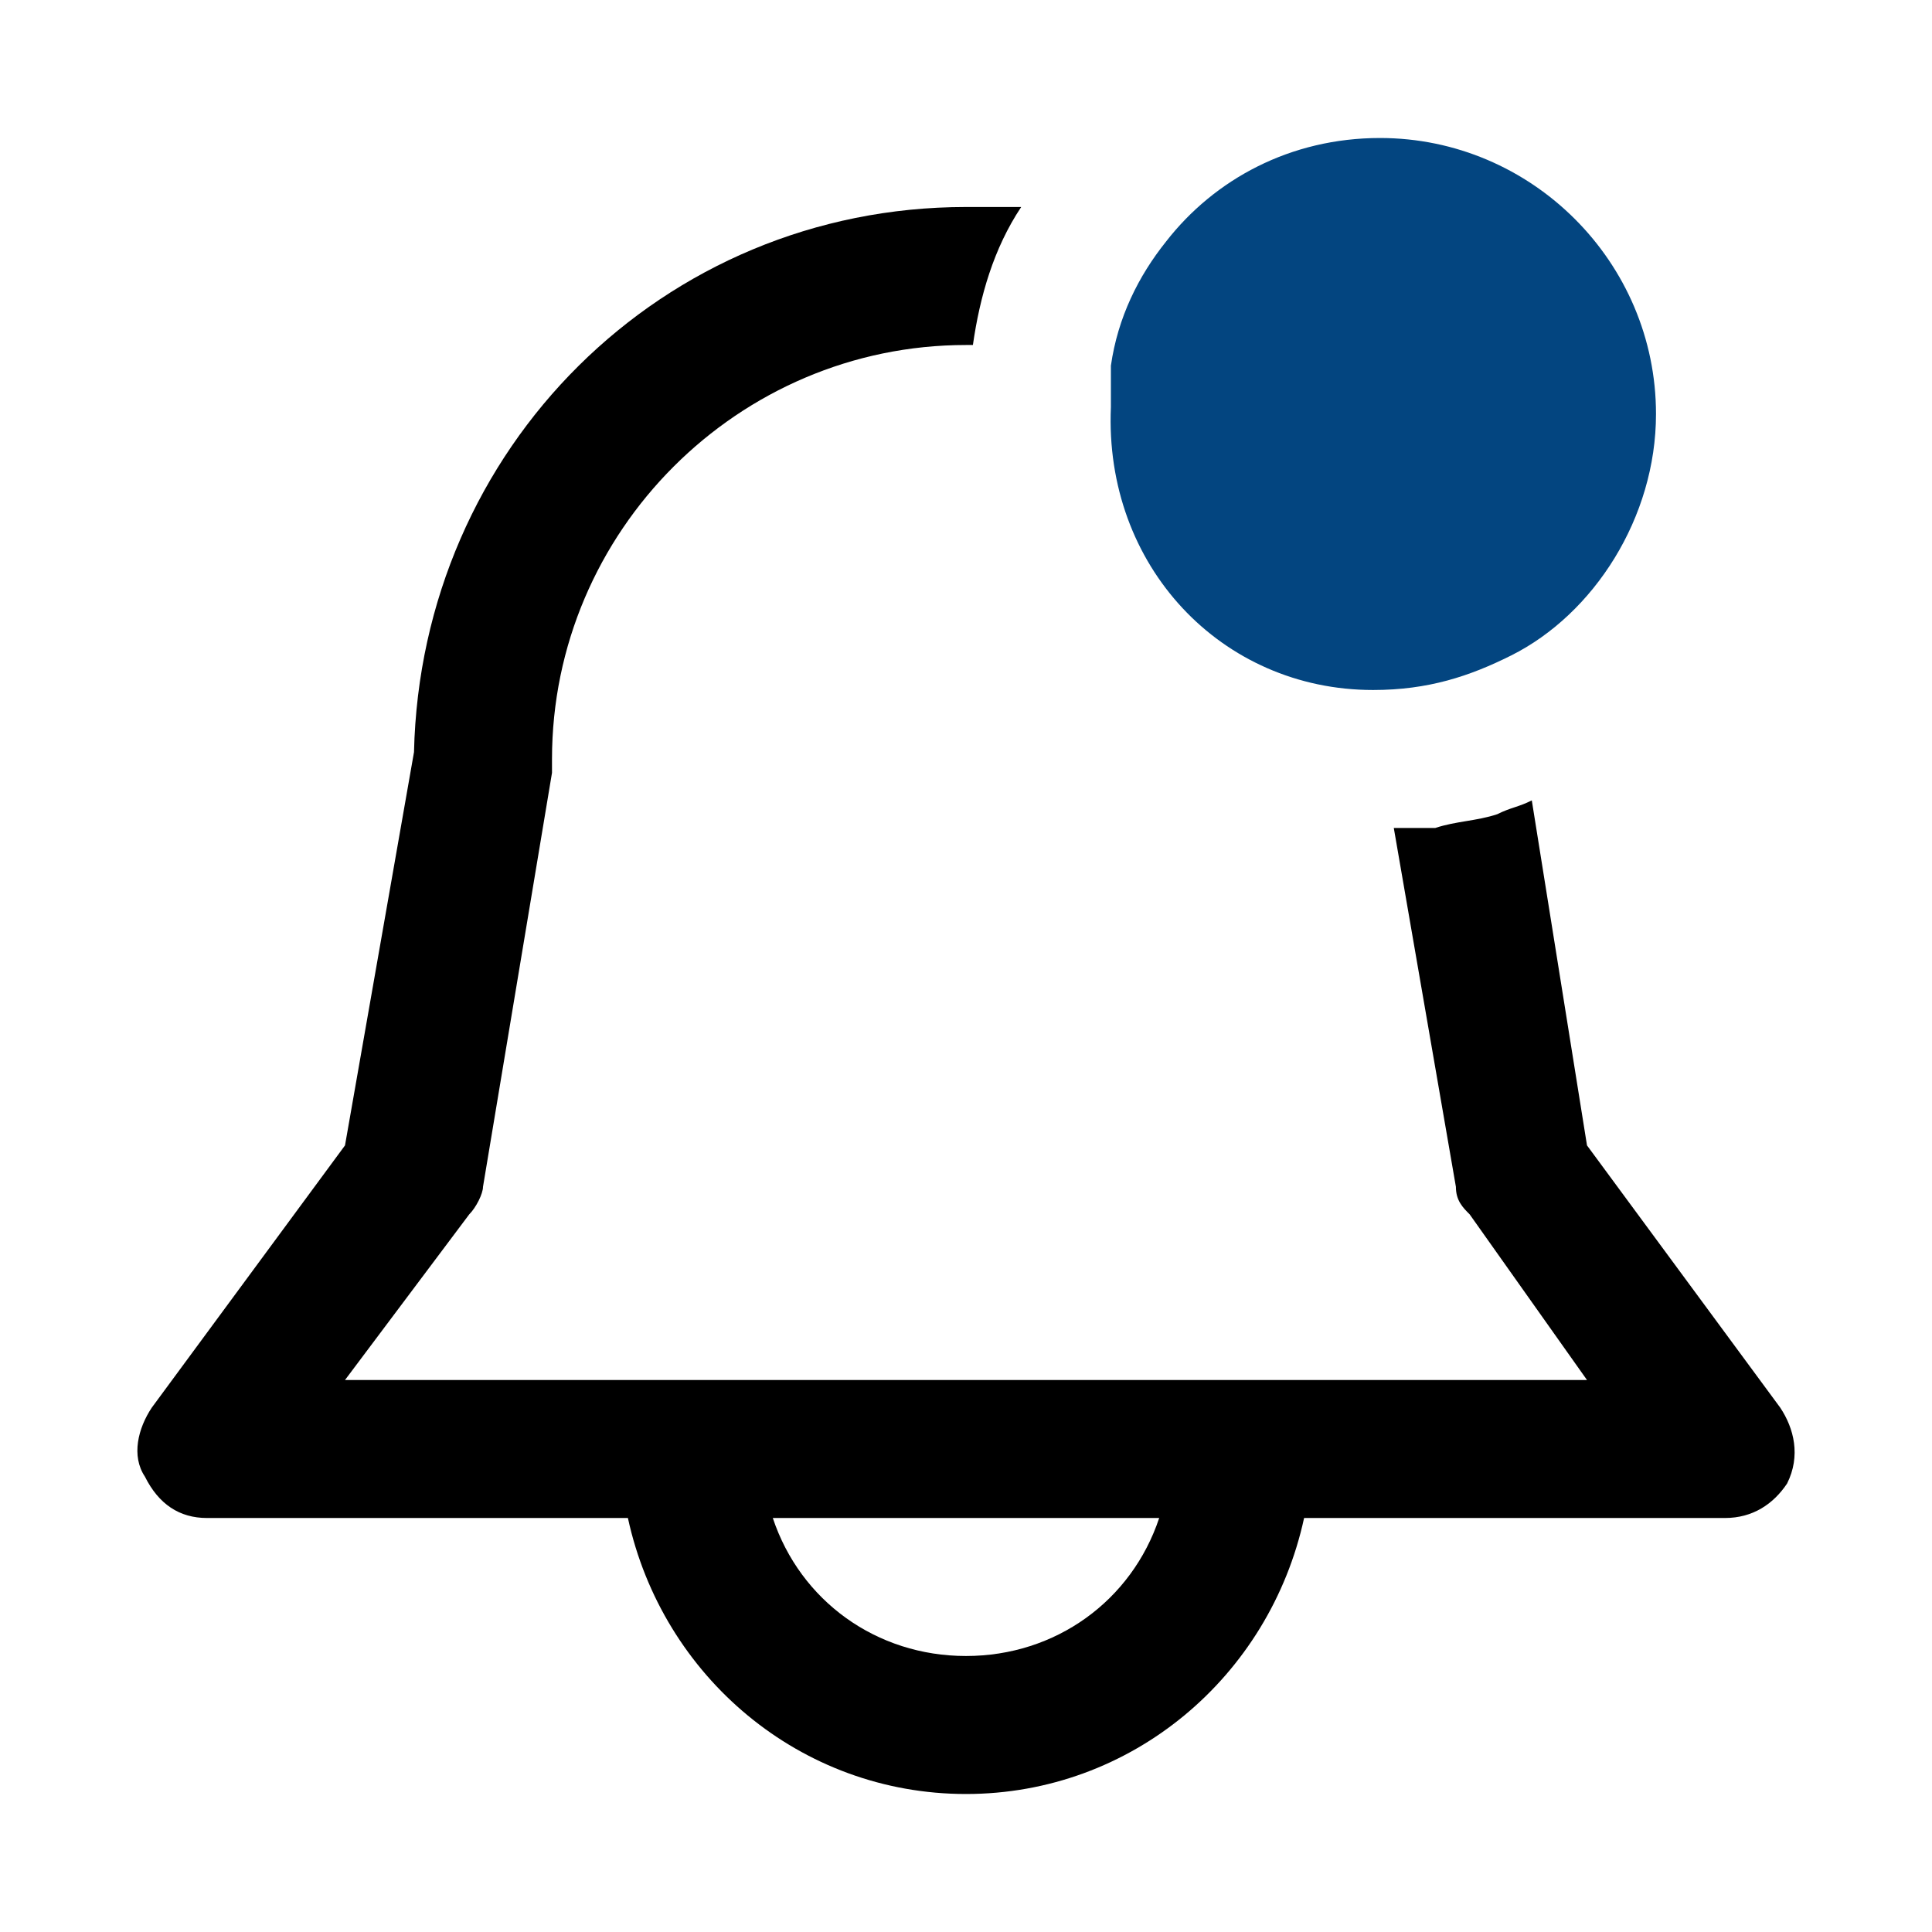 <?xml version="1.0" encoding="utf-8"?>
<!-- Generator: Adobe Illustrator 19.2.1, SVG Export Plug-In . SVG Version: 6.00 Build 0)  -->
<svg version="1.1" id="Layer_1" xmlns="http://www.w3.org/2000/svg" xmlns:xlink="http://www.w3.org/1999/xlink" x="0px" y="0px"
	 width="28px" height="28px" viewBox="0 0 28 28" style="enable-background:new 0 0 28 28;" xml:space="preserve">
<style type="text/css">
	.st0{fill:#034580;}
	.st1{fill:#FFFFFF;}
	.st2{fill:none;}
	.st3{fill:#E3F1F8;}
	.st4{fill:#99D2E8;}
	.st5{fill:#002F5F;}
	.st6{fill:#EB174B;}
	.st7{opacity:0.12;fill-rule:evenodd;clip-rule:evenodd;}
	.st8{fill:#282928;}
</style>
<g>
	<path d="M25.8,20.4L23,16.6l-0.8-5c-0.2,0.1-0.3,0.1-0.5,0.2c-0.3,0.1-0.6,0.1-0.9,0.2c-0.2,0-0.4,0-0.6,0l0.9,5.2
		c0,0.2,0.1,0.3,0.2,0.4L23,20H5l1.8-2.4C6.9,17.5,7,17.3,7,17.2l1-6l0,0c0,0,0-0.1,0-0.2c0-3.3,2.7-6,6-6h0.1
		c0.1-0.7,0.3-1.4,0.7-2c-0.2,0-0.5,0-0.8,0c-4.4,0-7.9,3.5-8,7.9l-1,5.7l-2.8,3.8c-0.2,0.3-0.3,0.7-0.1,1C2.3,21.8,2.6,22,3,22h6.1
		c0.5,2.3,2.5,4,4.9,4s4.4-1.7,4.9-4H25c0.4,0,0.7-0.2,0.9-0.5C26.1,21.1,26,20.7,25.8,20.4z M14,24c-1.3,0-2.4-0.8-2.8-2h5.6
		C16.4,23.2,15.3,24,14,24z"/>
	<path class="st0" d="M19.9,10L19.9,10c0.8,0,1.4-0.2,2-0.5C23.1,8.9,24,7.5,24,6c0-2.2-1.8-4-4-4c-1.3,0-2.4,0.6-3.1,1.5
		c-0.4,0.5-0.7,1.1-0.8,1.8c0,0.2,0,0.4,0,0.6C16,8.2,17.7,10,19.9,10z"/>
</g>
</svg>
